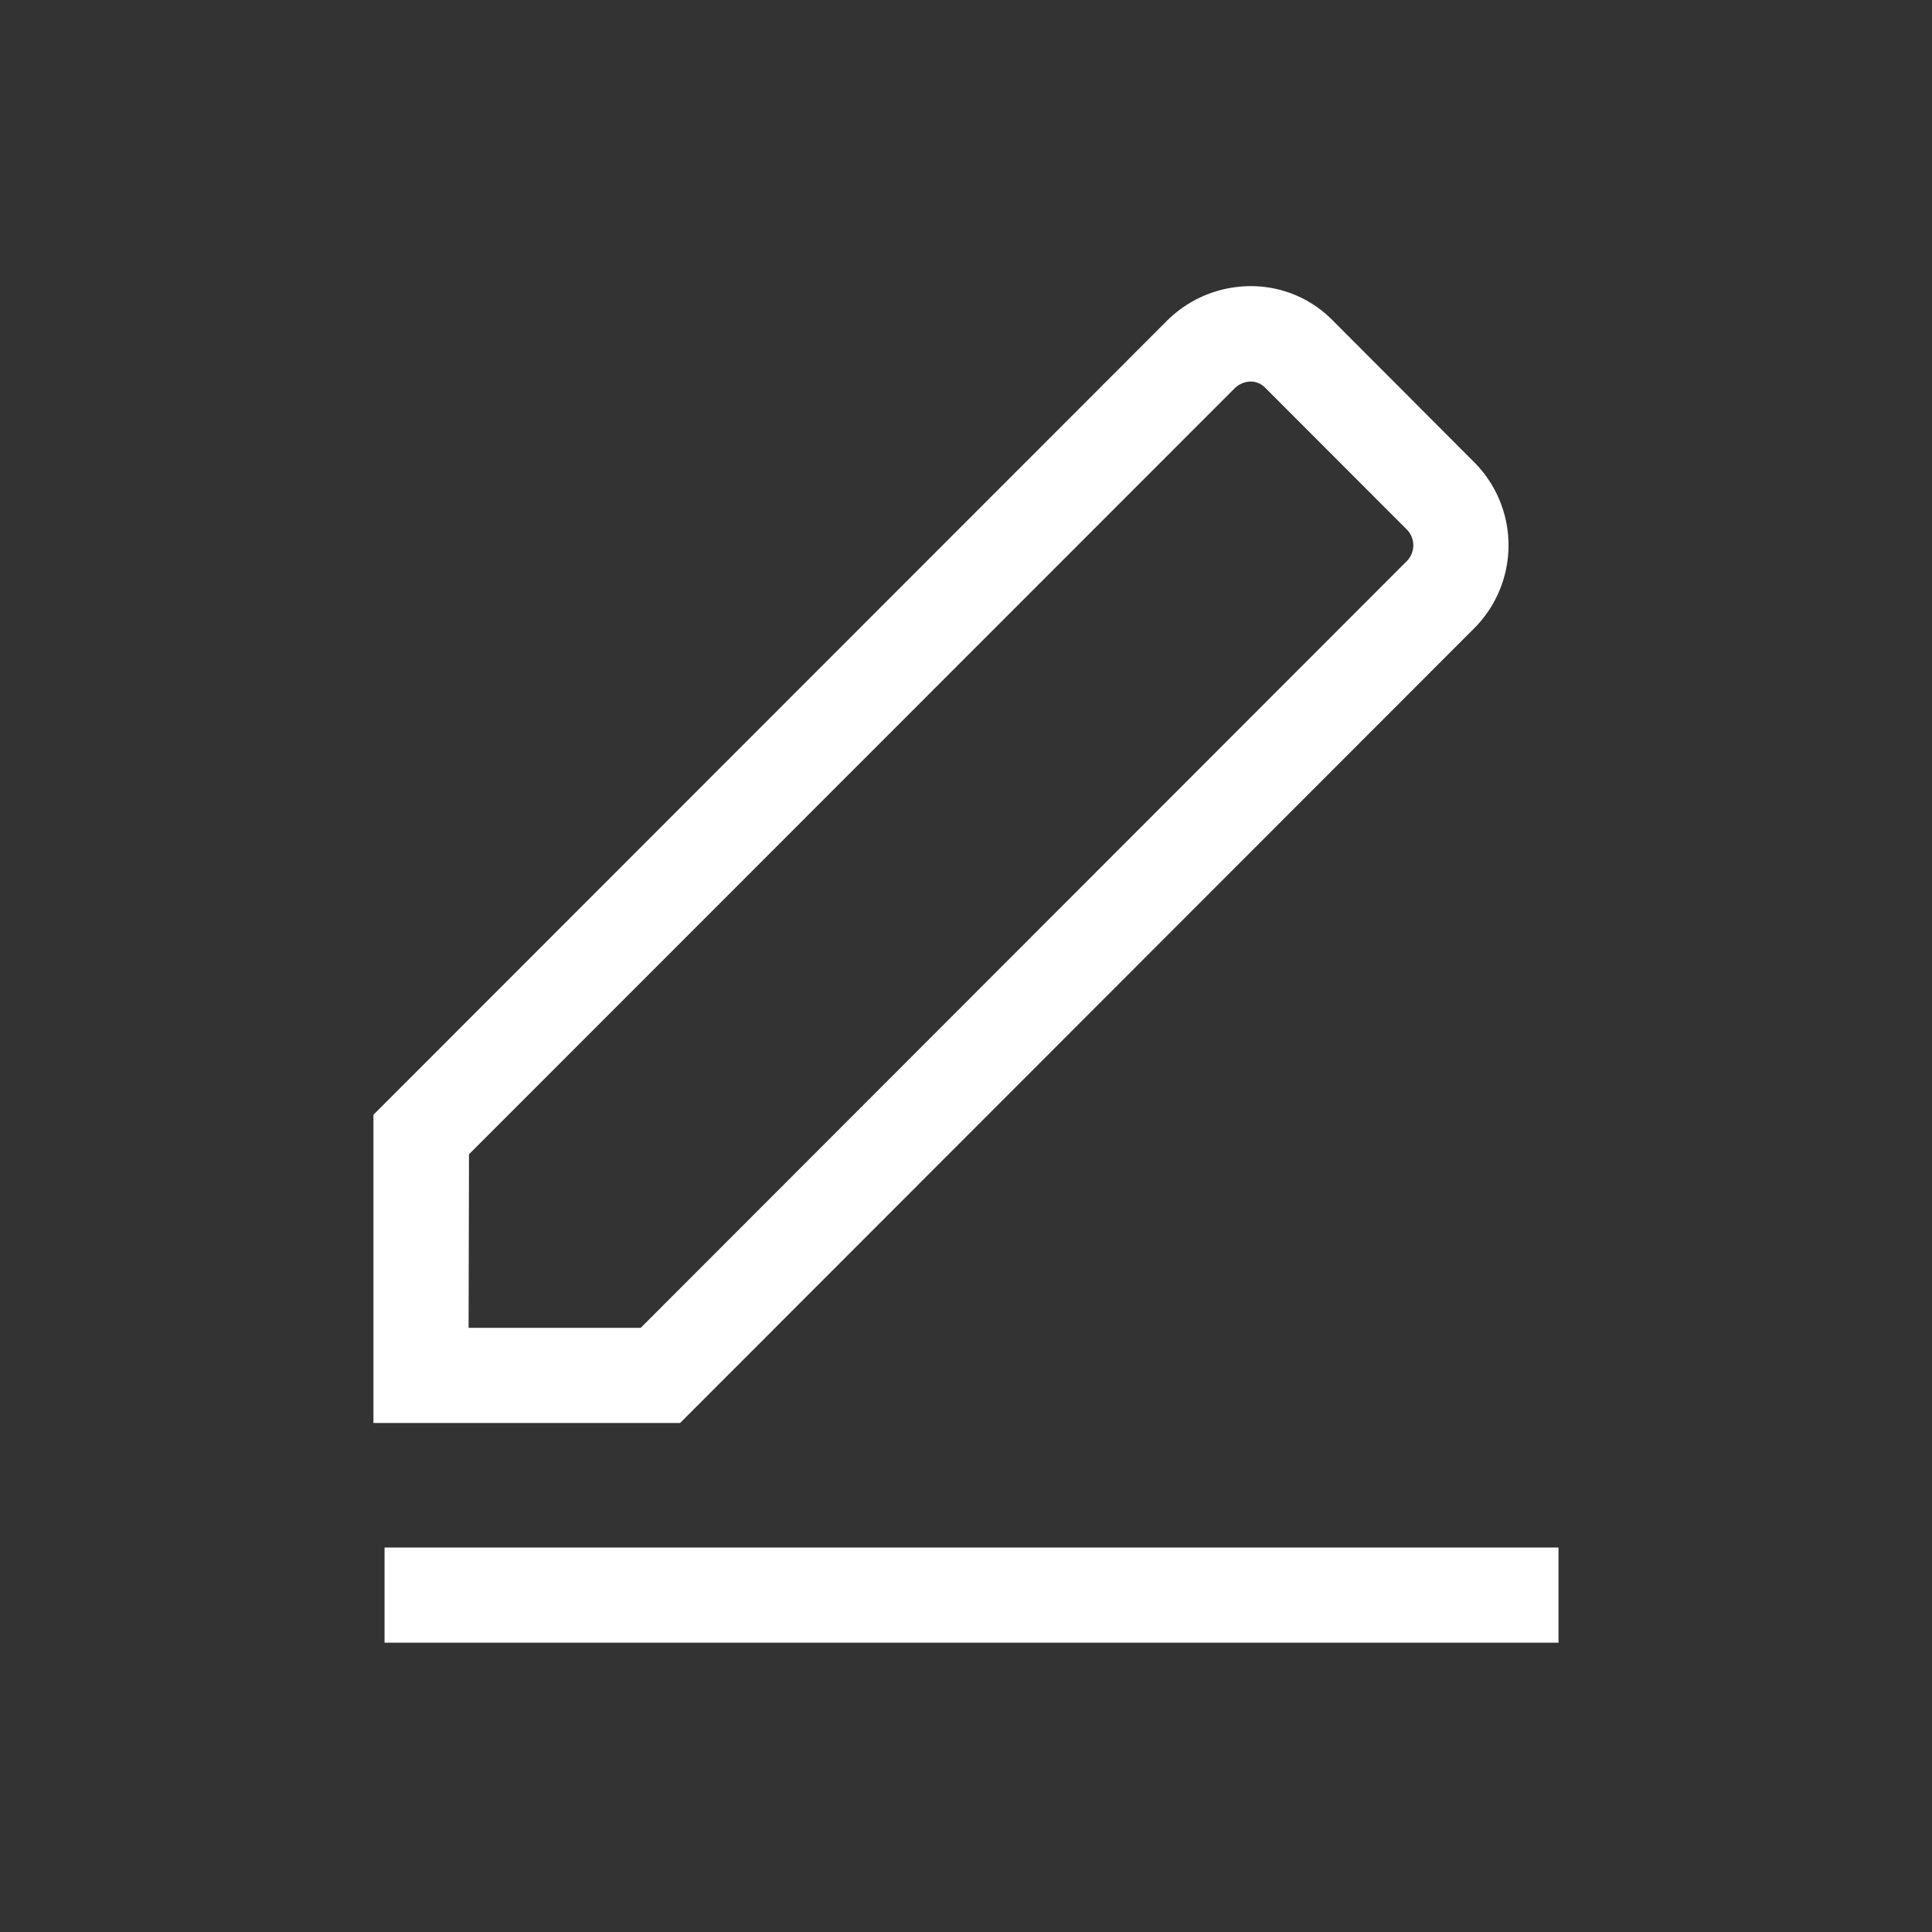<svg xmlns="http://www.w3.org/2000/svg" width="24" height="24" viewBox="0 0 24 24">
    <rect x="0" y="0" width="24" height="24" fill="#333333" stroke="none"/>
    <g data-name="Group 130">
        <g data-name="Group 1928">
            <g data-name="Group 1927">
                <path data-name="Path 1251" d="M141.809 98.513H138v-3.829l9.851-9.857a1.475 1.475 0 0 1 1.025-.436 1.42 1.42 0 0 1 1.035.42l1.772 1.776a1.461 1.461 0 0 1-.018 2.063zm-2.627-1.182h2.138l9.508-9.516a.28.28 0 0 0 .018-.392l-1.772-1.774a.25.25 0 0 0-.181-.073.29.29 0 0 0-.2.089l-9.506 9.51z" transform="translate(-133.361 -80.836)" style="fill:#fff"/>
            </g>
            <path data-name="Rectangle 972" transform="translate(4.777 19.224)" style="fill:#fff" d="M0 0h14.583v1.182H0z"/>
        </g>
    </g>
</svg>
